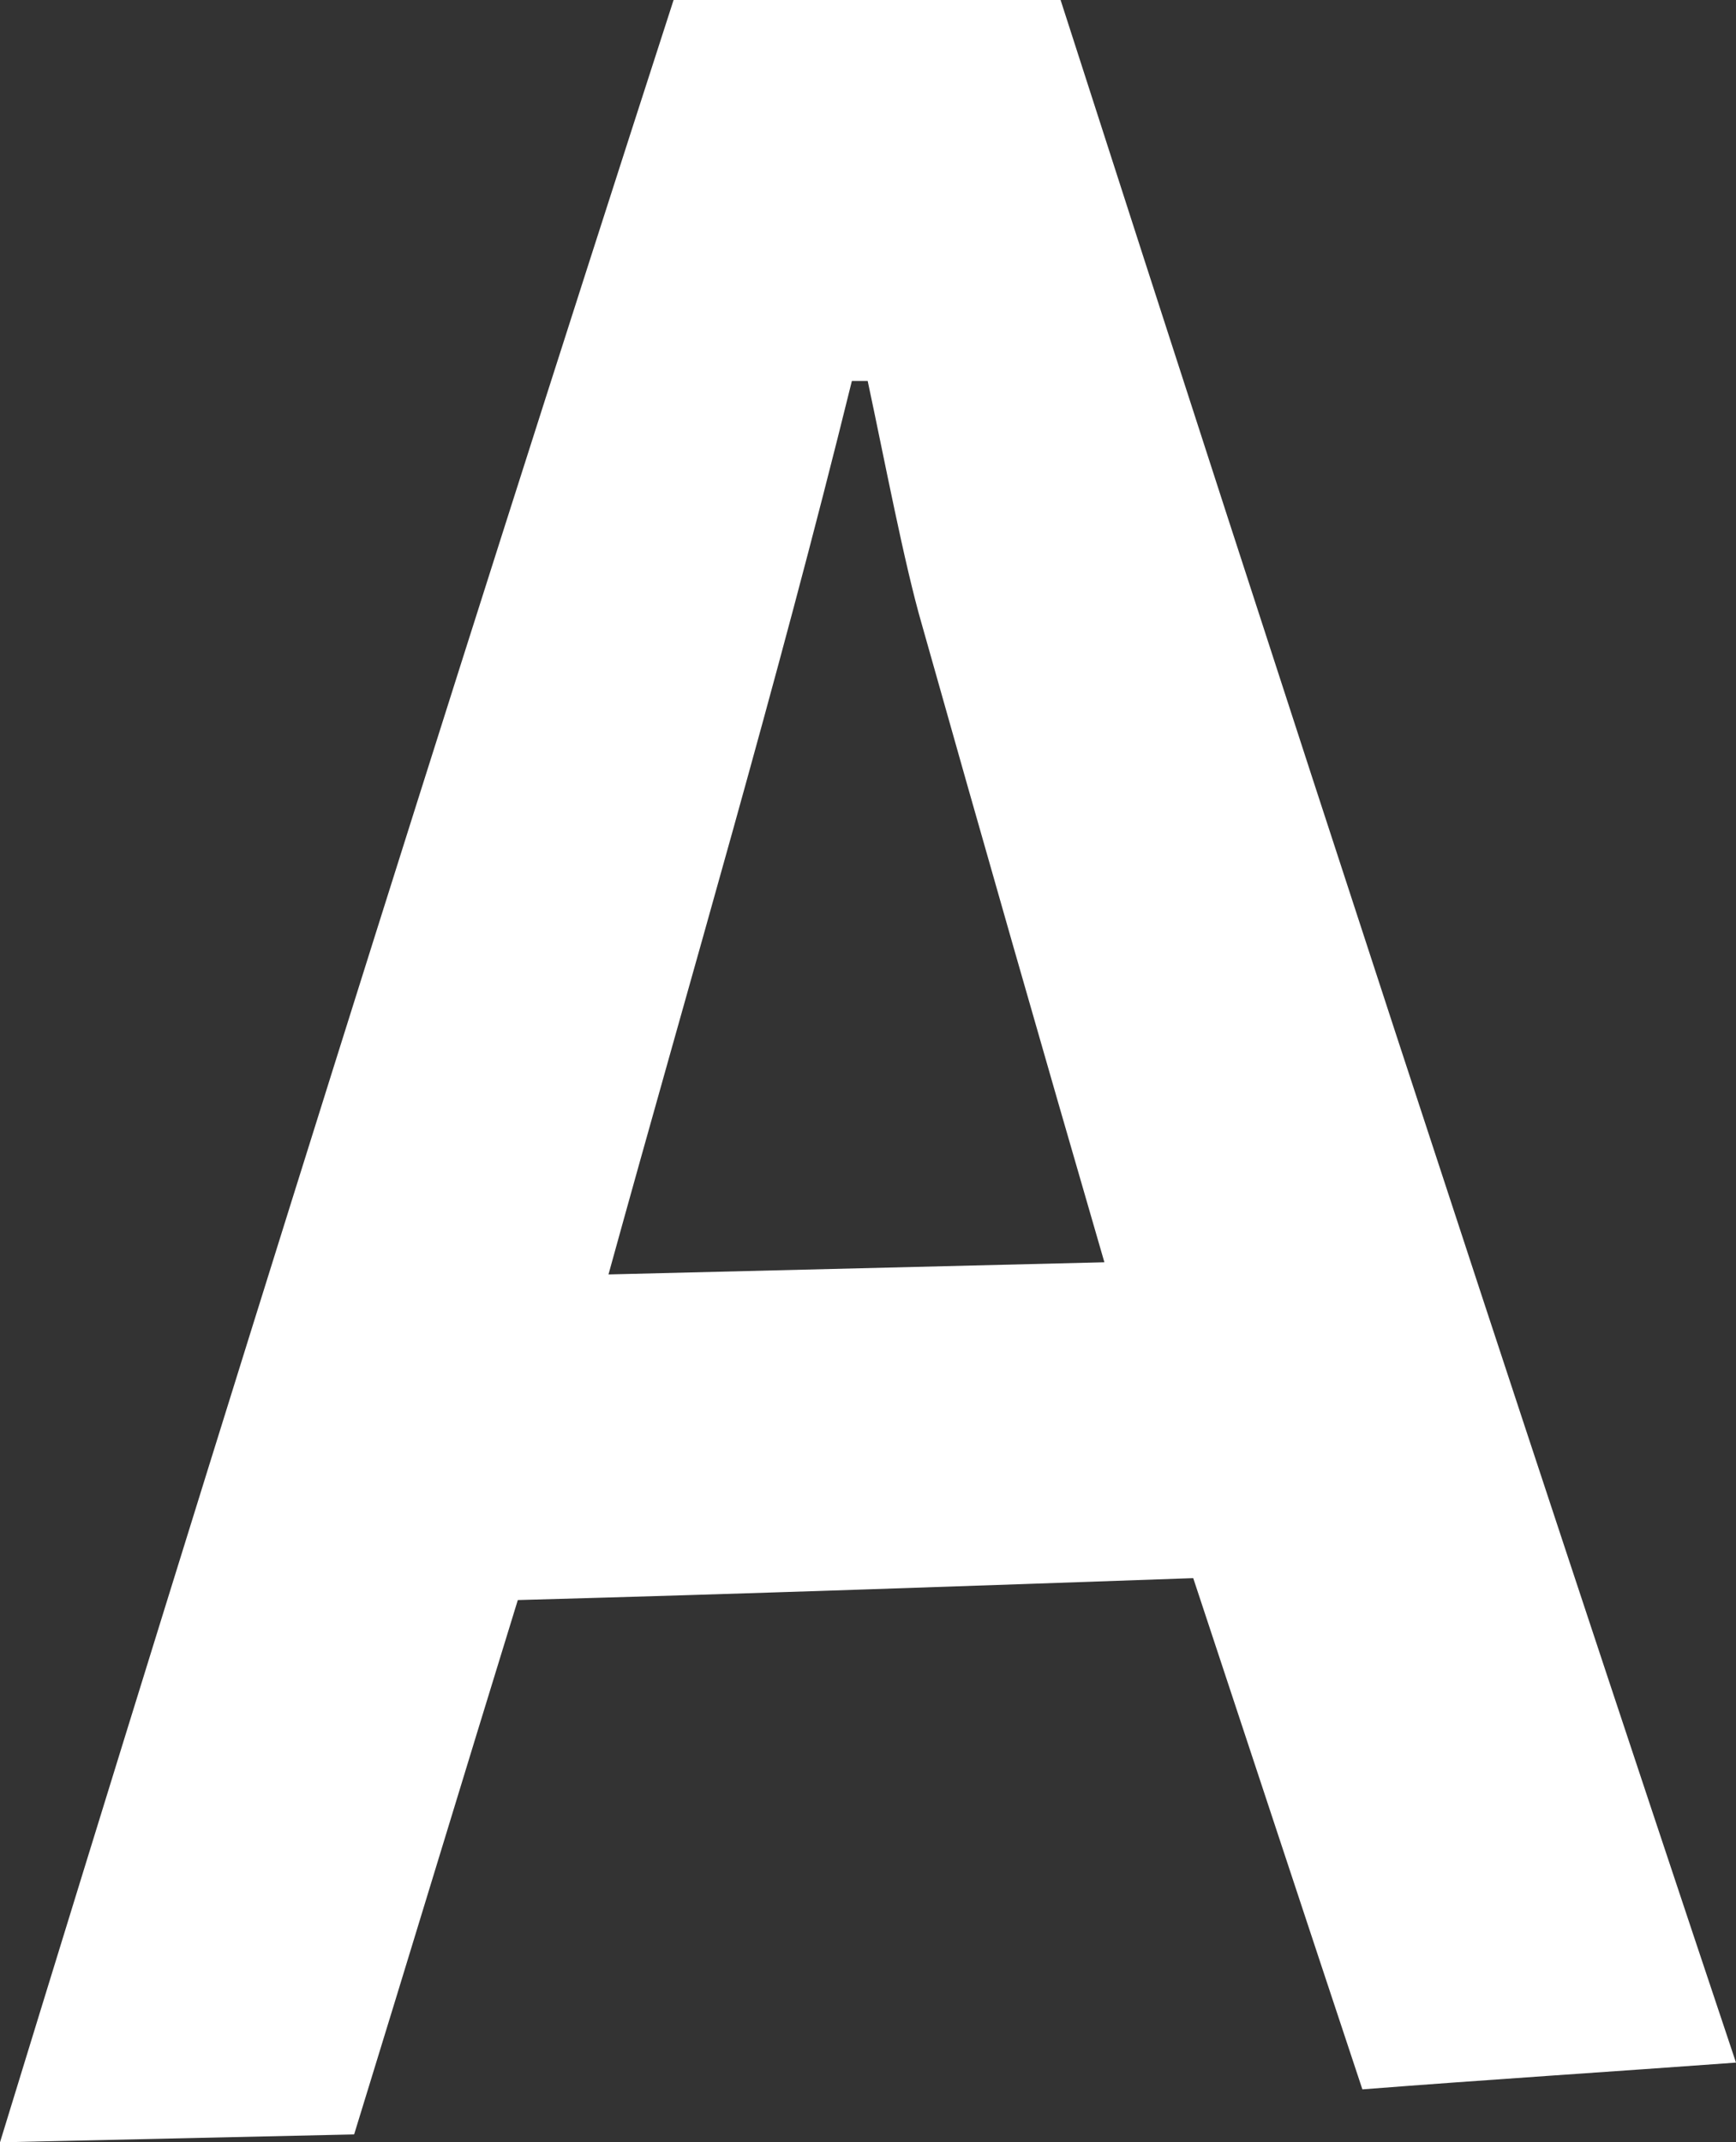 <svg xmlns="http://www.w3.org/2000/svg" viewBox="0 0 28.53 35.2"><rect x="0" y="0" width="28.53" height="35.2" fill="#333333" stroke="none"/><defs><style>.cls-1{fill:#ffffff;fill-rule:evenodd;}</style></defs><g id="Слой_2" data-name="Слой 2"><g id="Слой_4" data-name="Слой 4"><path class="cls-1" d="M17.43,0H11.07C7.28,11.72,3.63,23.37,0,35.2l5.82-.13c.9-2.92,1.79-5.86,2.69-8.78,3.68-.1,7.39-.23,11.1-.36.93,2.81,1.85,5.6,2.78,8.4,2.05-.16,4.1-.29,6.14-.44C24.76,22.62,21.09,11.37,17.43,0ZM10,20.94c1.38-5,2.75-9.61,4-14.68h.26c.28,1.31.6,3,.89,4l0,0q1.48,5.25,3,10.48Z"/></g></g></svg>
